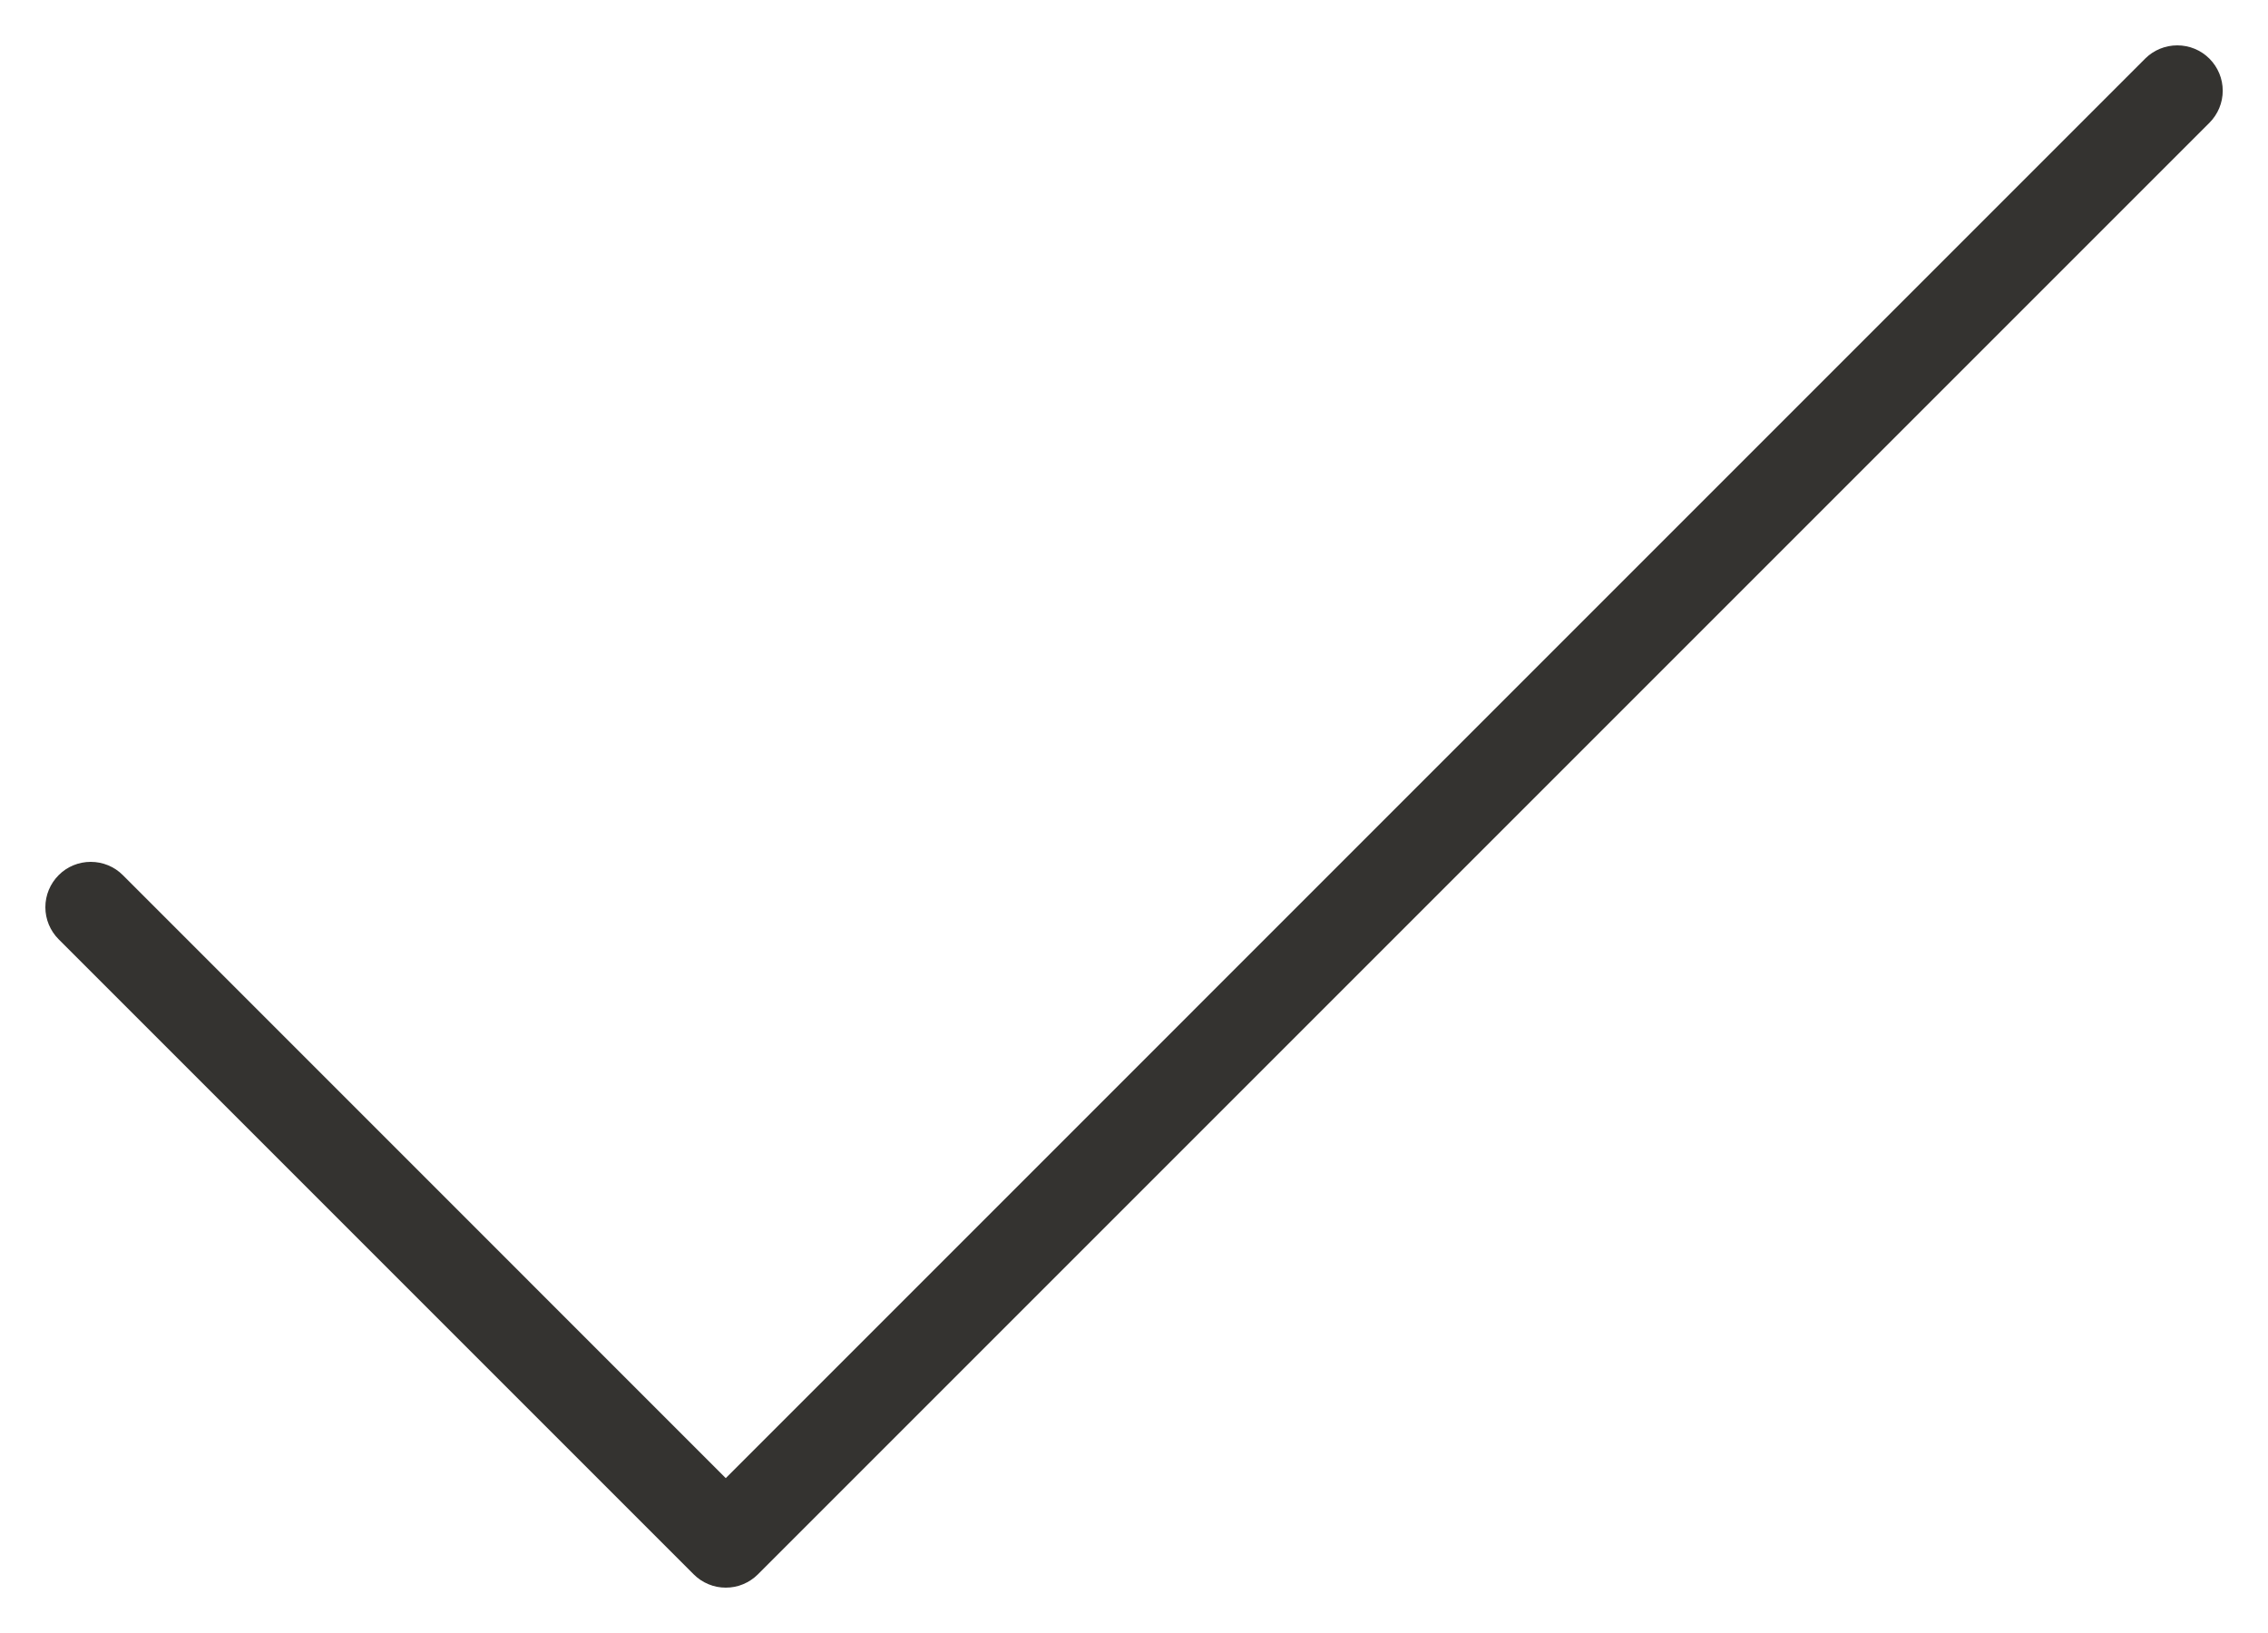 <svg width="25" height="18" viewBox="0 0 25 18" fill="none" xmlns="http://www.w3.org/2000/svg">
<path d="M24.354 1.354L8.354 17.354C8.308 17.4 8.252 17.437 8.192 17.462C8.131 17.488 8.066 17.5 8 17.5C7.935 17.5 7.87 17.488 7.809 17.462C7.748 17.437 7.693 17.4 7.647 17.354L0.647 10.354C0.553 10.26 0.5 10.133 0.5 10C0.5 9.867 0.553 9.74 0.647 9.646C0.74 9.552 0.868 9.5 1 9.5C1.133 9.5 1.26 9.552 1.354 9.646L8 16.293L23.646 0.646C23.74 0.552 23.868 0.5 24 0.5C24.133 0.5 24.26 0.552 24.354 0.646C24.448 0.74 24.501 0.867 24.501 1C24.501 1.133 24.448 1.26 24.354 1.354Z" fill="#343330"/>
</svg>
